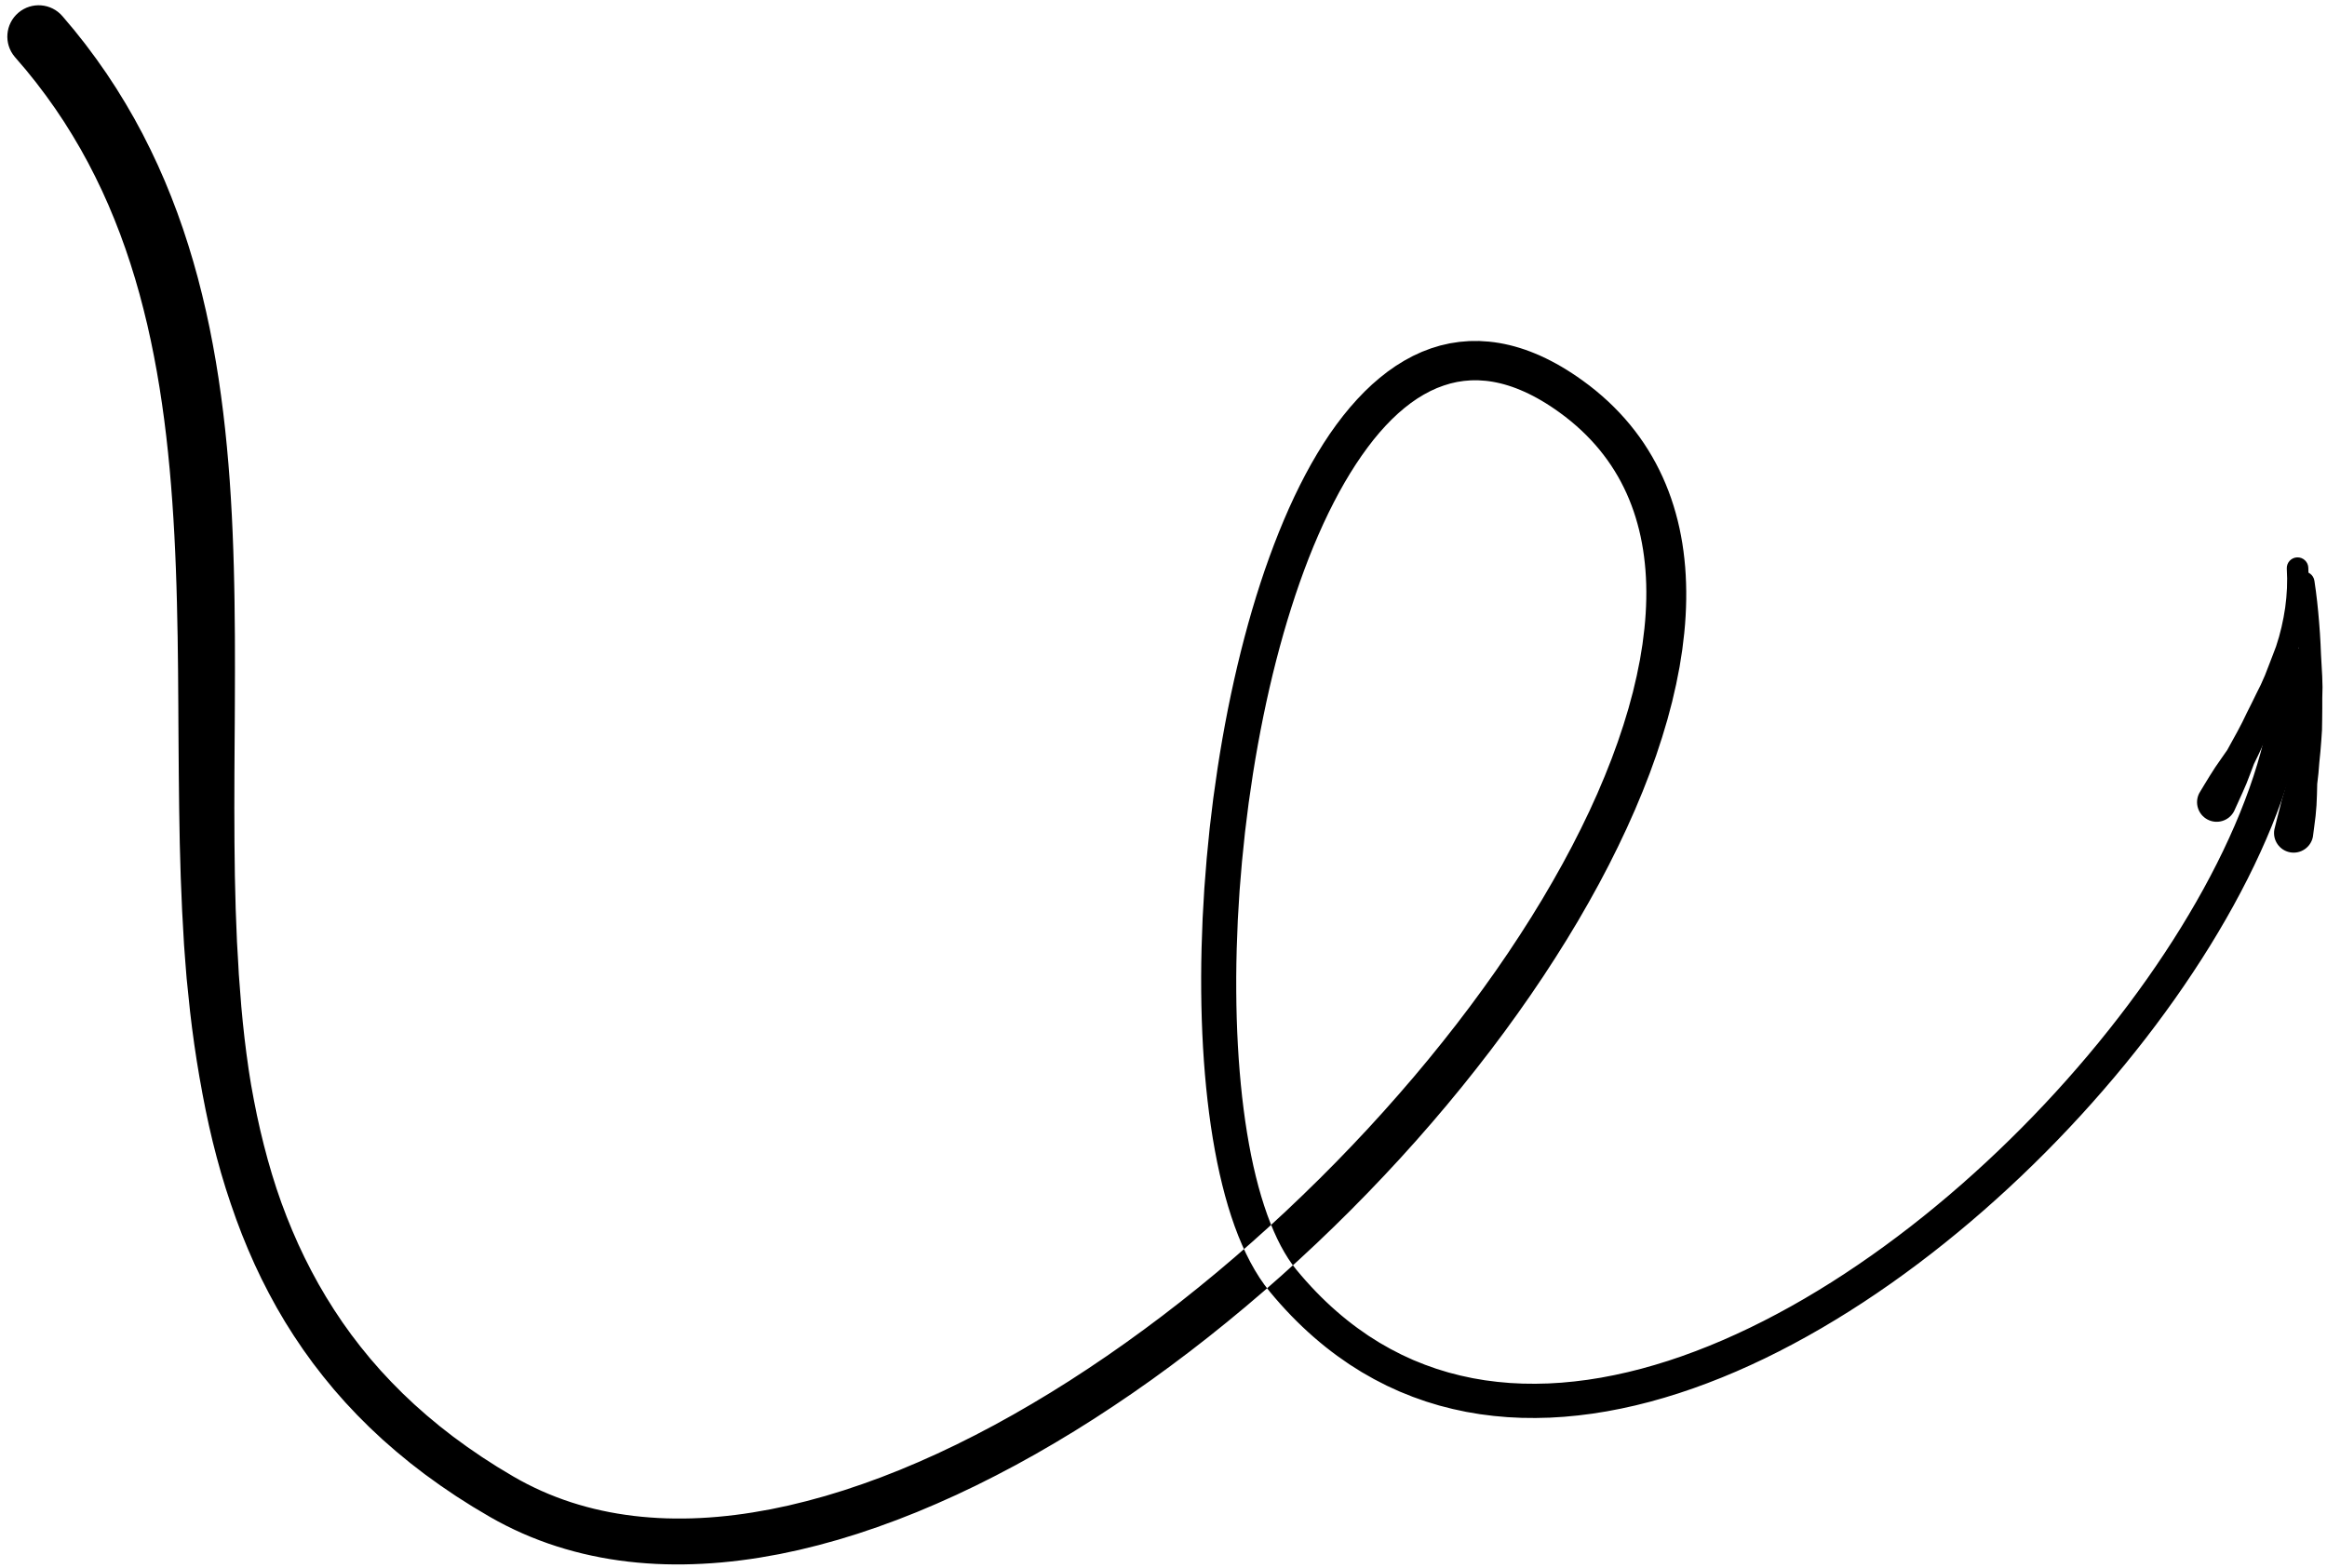 <?xml version="1.0" encoding="UTF-8"?>
<svg width="310px" height="209px" viewBox="0 0 310 209" version="1.1" xmlns="http://www.w3.org/2000/svg" xmlns:xlink="http://www.w3.org/1999/xlink">
    <title>253</title>
    <g id="Page-1" stroke="none" stroke-width="1" fill="none" fill-rule="evenodd">
        <g id="253" transform="translate(0.977, 0.702)" fill="currentColor">
            <path d="M0.995,6.881 L1.753,7.766 L2.47,8.601 L3.152,9.449 L3.835,10.297 L4.484,11.157 L5.138,12.022 L5.761,12.897 L6.382,13.768 L6.97,14.65 L7.56,15.533 L8.119,16.427 L8.681,17.327 L9.216,18.236 L9.749,19.142 L10.252,20.058 L10.756,20.975 L11.232,21.902 L11.711,22.835 L12.164,23.777 L12.617,24.716 L13.042,25.664 L13.468,26.614 L13.867,27.573 L14.27,28.538 L14.649,29.512 L15.028,30.482 L15.381,31.462 L15.736,32.443 L16.067,33.432 L16.4,34.428 L16.711,35.43 L17.022,36.431 L17.311,37.439 L17.601,38.45 L17.869,39.468 L18.138,40.491 L18.389,41.521 L18.64,42.549 L18.87,43.585 L19.101,44.622 L19.313,45.666 L19.526,46.715 L19.722,47.769 L19.918,48.823 L20.097,49.882 L20.276,50.943 L20.439,52.01 L20.602,53.082 L20.751,54.159 L20.9,55.234 L21.033,56.315 L21.167,57.397 L21.286,58.485 L21.406,59.576 L21.513,60.672 L21.621,61.767 L21.716,62.866 L21.811,63.966 L21.894,65.071 L21.979,66.179 L22.052,67.29 L22.126,68.401 L22.19,69.515 L22.254,70.631 L22.308,71.75 L22.362,72.872 L22.409,73.996 L22.455,75.12 L22.493,76.246 L22.532,77.374 L22.563,78.504 L22.595,79.632 L22.618,80.762 L22.642,81.905 L22.665,83.049 L22.689,84.177 L22.702,85.307 L22.717,86.453 L22.731,87.598 L22.745,88.734 L22.753,89.871 L22.761,91.016 L22.77,92.162 L22.778,93.304 L22.784,94.446 L22.79,95.591 L22.798,96.736 L22.806,97.882 L22.814,99.025 L22.823,100.168 L22.831,101.311 L22.84,102.461 L22.853,103.607 L22.865,104.746 L22.878,105.885 L22.891,107.035 L22.911,108.18 L22.93,109.315 L22.95,110.449 L22.97,111.601 L23.002,112.747 L23.034,113.875 L23.066,115.003 L23.099,116.154 L23.146,117.298 L23.193,118.418 L23.239,119.538 L23.287,120.685 L23.351,121.823 L23.413,122.935 L23.476,124.047 L23.54,125.193 L23.625,126.328 L23.709,127.43 L23.795,128.531 L23.886,129.673 L24.003,130.802 L24.115,131.891 L24.228,132.98 L24.344,134.1 L24.478,135.21 L24.612,136.314 L24.761,137.412 L24.91,138.51 L25.075,139.602 L25.24,140.692 L25.42,141.775 L25.6,142.862 L25.798,143.94 L25.99,145.022 L26.199,146.095 L26.408,147.167 L26.634,148.231 L26.862,149.299 L27.109,150.358 L27.357,151.419 L27.626,152.47 L27.895,153.52 L28.184,154.561 L28.474,155.606 L28.787,156.641 L29.101,157.678 L29.438,158.704 L29.775,159.728 L30.132,160.743 L30.488,161.763 L30.87,162.773 L31.252,163.783 L31.661,164.783 L32.07,165.78 L32.502,166.766 L32.938,167.757 L33.401,168.735 L33.866,169.715 L34.36,170.682 L34.852,171.646 L35.371,172.598 L35.894,173.555 L36.447,174.499 L37.002,175.443 L37.588,176.373 L38.174,177.299 L38.789,178.213 L39.407,179.13 L40.058,180.033 L40.71,180.937 L41.396,181.825 L42.08,182.709 L42.796,183.58 L43.515,184.454 L44.27,185.313 L45.025,186.171 L45.817,187.013 L46.606,187.852 L47.429,188.675 L48.256,189.501 L49.121,190.31 L49.986,191.119 L50.89,191.91 L51.791,192.697 L52.727,193.469 L53.667,194.243 L54.647,194.999 L55.628,195.755 L56.649,196.492 L57.667,197.226 L58.722,197.942 L59.781,198.661 L60.883,199.361 L61.984,200.06 L63.128,200.74 L64.266,201.415 L65.344,202.017 L66.434,202.587 L67.533,203.124 L68.642,203.631 L69.766,204.108 L70.897,204.552 L72.037,204.968 L73.19,205.353 L74.349,205.707 L75.517,206.033 L76.696,206.331 L77.881,206.598 L79.073,206.838 L80.275,207.05 L81.482,207.232 L82.696,207.388 L83.919,207.516 L85.146,207.616 L86.379,207.692 L87.62,207.74 L88.865,207.761 L90.114,207.757 L91.371,207.728 L92.631,207.673 L93.894,207.596 L95.165,207.494 L96.438,207.366 L97.715,207.217 L98.998,207.043 L100.294,206.844 L101.57,206.617 L102.86,206.387 L104.159,206.111 L105.455,205.834 L106.759,205.514 L108.057,205.194 L109.361,204.835 L110.667,204.474 L111.979,204.071 L113.289,203.668 L114.604,203.224 L115.913,202.781 L117.227,202.301 L118.542,201.82 L119.86,201.301 L121.177,200.781 L122.496,200.223 L123.811,199.666 L125.127,199.076 L126.445,198.485 L127.764,197.857 L129.081,197.23 L130.398,196.568 L131.711,195.907 L133.023,195.216 L134.337,194.523 L135.648,193.797 L136.959,193.072 L138.266,192.314 L139.57,191.558 L140.871,190.773 L142.173,189.987 L143.47,189.171 L144.767,188.355 L146.057,187.511 L147.345,186.667 L148.628,185.799 L149.911,184.929 L151.187,184.032 L152.463,183.136 L153.729,182.213 L154.994,181.291 L156.249,180.346 L157.506,179.401 L158.754,178.431 L160,177.461 L161.236,176.469 L162.469,175.478 L163.692,174.467 L164.916,173.455 L166.127,172.422 L167.338,171.389 L168.534,170.335 L169.729,169.284 L170.911,168.215 L172.094,167.145 L173.262,166.056 L174.43,164.968 L175.581,163.863 L176.73,162.76 L177.864,161.641 L178.997,160.521 L180.113,159.385 L181.229,158.25 L182.325,157.101 L183.421,155.953 L184.498,154.793 L185.576,153.632 L186.633,152.459 L187.691,151.286 L188.726,150.102 L189.76,148.918 L190.772,147.726 L191.786,146.532 L192.777,145.329 L193.767,144.126 L194.734,142.915 L195.698,141.705 L196.64,140.489 L197.583,139.272 L198.5,138.048 L199.417,136.824 L200.307,135.595 L201.196,134.368 L202.059,133.137 L202.923,131.904 L203.759,130.668 L204.595,129.432 L205.401,128.194 L206.206,126.957 L206.983,125.719 L207.761,124.479 L208.508,123.239 L209.255,121.999 L209.969,120.759 L210.682,119.521 L211.365,118.285 L212.049,117.046 L212.699,115.81 L213.349,114.573 L213.964,113.34 L214.578,112.109 L215.159,110.882 L215.741,109.652 L216.288,108.428 L216.834,107.203 L217.343,105.985 L217.851,104.769 L218.323,103.56 L218.796,102.346 L219.23,101.142 L219.664,99.936 L220.057,98.739 L220.448,97.545 L220.802,96.361 L221.157,95.171 L221.47,93.993 L221.782,92.813 L222.05,91.646 L222.318,90.481 L222.544,89.328 L222.772,88.169 L222.953,87.025 L223.134,85.878 L223.269,84.747 L223.401,83.631 L223.503,82.498 L223.579,81.383 L223.63,80.277 L223.658,79.179 L223.661,78.086 L223.638,77.004 L223.592,75.929 L223.52,74.861 L223.42,73.804 L223.296,72.757 L223.144,71.715 L222.964,70.687 L222.758,69.668 L222.523,68.657 L222.259,67.661 L221.969,66.674 L221.648,65.697 L221.299,64.735 L220.921,63.786 L220.512,62.846 L220.074,61.923 L219.607,61.014 L219.108,60.116 L218.579,59.237 L218.023,58.372 L217.432,57.521 L216.812,56.689 L216.163,55.874 L215.48,55.073 L214.768,54.293 L214.027,53.531 L213.252,52.784 L212.448,52.06 L211.615,51.354 L210.747,50.665 L209.858,50.005 L209.147,49.503 L208.443,49.031 L207.743,48.585 L207.045,48.163 L206.345,47.765 L205.65,47.393 L204.956,47.044 L204.261,46.719 L203.57,46.421 L202.881,46.145 L202.19,45.893 L201.503,45.668 L200.819,45.466 L200.132,45.288 L199.451,45.136 L198.773,45.007 L198.092,44.903 L197.376,44.82 L196.081,44.735 L194.749,44.746 L193.444,44.854 L192.158,45.051 L190.888,45.342 L189.652,45.721 L188.443,46.182 L187.257,46.729 L186.108,47.351 L184.988,48.042 L183.894,48.809 L182.835,49.641 L181.804,50.532 L180.797,51.491 L179.823,52.507 L178.875,53.575 L177.95,54.704 L177.053,55.883 L176.181,57.111 L175.334,58.395 L174.513,59.724 L173.714,61.096 L172.938,62.516 L172.185,63.978 L171.454,65.478 L170.744,67.021 L170.058,68.601 L169.392,70.215 L168.746,71.867 L168.121,73.55 L167.515,75.262 L166.931,77.008 L166.368,78.781 L165.826,80.579 L165.304,82.404 L164.804,84.253 L164.324,86.122 L163.864,88.013 L163.425,89.922 L163.006,91.846 L162.607,93.788 L162.231,95.743 L161.874,97.709 L161.539,99.688 L161.224,101.68 L160.941,103.668 L160.656,105.665 L160.414,107.669 L160.173,109.674 L159.975,111.68 L159.778,113.683 L159.621,115.681 L159.463,117.681 L159.35,119.669 L159.235,121.657 L159.165,123.625 L159.096,125.585 L159.056,127.54 L159.04,129.477 L159.046,131.395 L159.073,133.297 L159.123,135.18 L159.195,137.041 L159.289,138.88 L159.406,140.696 L159.546,142.483 L159.708,144.245 L159.894,145.979 L160.103,147.68 L160.334,149.351 L160.589,150.988 L160.868,152.588 L161.169,154.153 L161.496,155.682 L161.847,157.167 L162.221,158.613 L162.622,160.019 L163.049,161.377 L163.501,162.692 L163.981,163.962 L164.489,165.18 L165.024,166.351 L165.591,167.474 L166.188,168.539 L166.815,169.554 L167.48,170.516 L168.166,171.397 L168.882,172.249 L169.595,173.064 L170.316,173.855 L171.045,174.624 L171.784,175.371 L172.53,176.094 L173.284,176.796 L174.048,177.477 L174.819,178.134 L175.596,178.77 L176.384,179.385 L177.196,179.99 L178.784,181.098 L180.425,182.134 L182.088,183.08 L183.776,183.947 L185.492,184.73 L187.227,185.428 L188.981,186.049 L190.76,186.59 L192.552,187.048 L194.36,187.434 L196.188,187.744 L198.026,187.976 L199.875,188.14 L201.74,188.23 L203.611,188.249 L205.491,188.204 L207.383,188.089 L209.278,187.908 L211.178,187.667 L213.087,187.361 L214.996,186.994 L216.909,186.571 L218.827,186.087 L220.743,185.546 L222.66,184.953 L224.579,184.304 L226.487,183.605 L227.451,183.228 L228.409,182.853 L229.366,182.452 L230.322,182.051 L231.277,181.625 L232.23,181.201 L233.18,180.754 L234.133,180.306 L235.083,179.834 L236.032,179.363 L236.979,178.868 L237.924,178.375 L238.865,177.861 L239.808,177.346 L240.748,176.81 L241.687,176.274 L242.622,175.717 L243.555,175.16 L244.484,174.586 L245.414,174.01 L246.339,173.414 L247.264,172.819 L248.184,172.204 L249.101,171.591 L250.013,170.96 L250.926,170.329 L251.833,169.68 L252.74,169.03 L253.639,168.364 L254.537,167.699 L255.428,167.018 L256.321,166.336 L257.205,165.639 L258.089,164.941 L258.965,164.228 L259.84,163.517 L260.706,162.791 L261.574,162.065 L262.432,161.325 L263.29,160.585 L264.138,159.831 L264.985,159.078 L265.823,158.314 L266.661,157.548 L267.489,156.77 L268.317,155.993 L269.133,155.203 L269.949,154.415 L270.753,153.617 L271.559,152.818 L272.352,152.008 L273.146,151.198 L273.926,150.379 L274.706,149.56 L275.473,148.734 L276.242,147.906 L276.997,147.07 L277.752,146.233 L278.492,145.389 L279.232,144.546 L279.958,143.696 L280.686,142.846 L281.398,141.988 L282.11,141.13 L282.807,140.267 L283.502,139.404 L284.184,138.537 L284.865,137.668 L285.531,136.795 L286.196,135.921 L286.845,135.043 L287.492,134.167 L288.124,133.287 L288.756,132.406 L289.371,131.522 L289.985,130.637 L290.581,129.751 L291.176,128.865 L291.754,127.978 L292.333,127.09 L292.892,126.2 L293.452,125.31 L293.991,124.42 L294.53,123.531 L295.049,122.642 L295.57,121.751 L296.07,120.861 L296.573,119.964 L297.526,118.194 L298.443,116.42 L299.315,114.649 L300.141,112.885 L300.924,111.127 L301.661,109.374 L302.347,107.633 L302.988,105.9 L303.579,104.176 L304.117,102.466 L304.607,100.768 L305.043,99.081 L305.423,97.412 L305.751,95.757 L306.022,94.116 L306.233,92.497 L306.388,90.895 L306.482,89.309 L306.512,87.792 C306.535,86.525 305.528,85.479 304.261,85.455 C302.994,85.431 301.948,86.439 301.924,87.706 L301.898,89.13 L301.815,90.538 L301.675,91.98 L301.485,93.447 L301.24,94.938 L300.939,96.457 L300.589,97.999 L300.186,99.559 L299.73,101.143 L299.226,102.745 L298.673,104.362 L298.068,105.998 L297.419,107.648 L296.722,109.308 L295.976,110.983 L295.189,112.667 L294.356,114.359 L293.479,116.06 L292.558,117.773 L292.081,118.622 L291.601,119.477 L291.101,120.334 L290.599,121.192 L290.079,122.051 L289.56,122.909 L289.021,123.768 L288.482,124.626 L287.924,125.484 L287.364,126.344 L286.788,127.202 L286.212,128.059 L285.618,128.915 L285.024,129.771 L284.412,130.624 L283.799,131.479 L283.17,132.33 L282.543,133.181 L281.898,134.028 L281.253,134.875 L280.592,135.718 L279.93,136.562 L279.253,137.402 L278.578,138.24 L277.886,139.073 L277.195,139.906 L276.489,140.732 L275.782,141.56 L275.062,142.381 L274.343,143.201 L273.61,144.014 L272.877,144.827 L272.131,145.632 L271.384,146.437 L270.624,147.235 L269.866,148.031 L269.096,148.818 L268.325,149.605 L267.543,150.382 L266.759,151.16 L265.966,151.928 L265.173,152.695 L264.369,153.451 L263.566,154.207 L262.752,154.95 L261.937,155.695 L261.112,156.428 L260.29,157.16 L259.457,157.878 L258.625,158.597 L257.784,159.302 L256.942,160.007 L256.092,160.7 L255.243,161.391 L254.387,162.067 L253.531,162.743 L252.667,163.403 L251.802,164.064 L250.931,164.71 L250.061,165.355 L249.185,165.983 L248.309,166.611 L247.427,167.221 L246.544,167.832 L245.656,168.426 L244.77,169.02 L243.879,169.594 L242.988,170.168 L242.092,170.723 L241.196,171.278 L240.296,171.815 L239.398,172.351 L238.496,172.866 L237.594,173.381 L236.69,173.874 L235.784,174.368 L234.877,174.842 L233.971,175.315 L233.063,175.765 L232.156,176.215 L231.248,176.642 L230.338,177.07 L229.427,177.476 L228.519,177.881 L227.61,178.261 L226.703,178.641 L225.795,178.996 L224.893,179.35 L223.071,180.016 L221.262,180.627 L219.455,181.184 L217.654,181.691 L215.862,182.141 L214.075,182.535 L212.297,182.876 L210.532,183.157 L208.775,183.378 L207.029,183.543 L205.3,183.647 L203.581,183.687 L201.875,183.668 L200.189,183.585 L198.515,183.435 L196.857,183.225 L195.221,182.947 L193.598,182.598 L191.993,182.186 L190.412,181.704 L188.846,181.148 L187.298,180.525 L185.775,179.828 L184.269,179.052 L182.783,178.206 L181.322,177.282 L179.861,176.259 L179.167,175.741 L178.461,175.189 L177.76,174.614 L177.064,174.02 L176.376,173.406 L175.692,172.768 L175.014,172.111 L174.345,171.432 L173.68,170.729 L173.021,170.006 L172.37,169.262 L171.738,168.508 L171.186,167.799 L170.663,167.041 L170.151,166.21 L169.652,165.317 L169.172,164.363 L168.708,163.342 L168.26,162.266 L167.834,161.133 L167.427,159.941 L167.038,158.699 L166.671,157.407 L166.325,156.062 L165.998,154.672 L165.694,153.239 L165.412,151.759 L165.15,150.24 L164.911,148.683 L164.694,147.086 L164.497,145.456 L164.324,143.793 L164.172,142.095 L164.041,140.37 L163.932,138.618 L163.845,136.837 L163.779,135.033 L163.735,133.208 L163.714,131.36 L163.712,129.495 L163.733,127.613 L163.776,125.721 L163.849,123.797 L163.921,121.881 L164.038,119.945 L164.156,118.009 L164.317,116.06 L164.479,114.109 L164.68,112.153 L164.881,110.199 L165.124,108.247 L165.368,106.295 L165.654,104.351 L165.941,102.4 L166.256,100.473 L166.593,98.55 L166.95,96.639 L167.327,94.739 L167.723,92.857 L168.14,90.991 L168.576,89.142 L169.033,87.316 L169.51,85.512 L170.006,83.73 L170.521,81.976 L171.056,80.25 L171.609,78.551 L172.18,76.887 L172.771,75.255 L173.379,73.655 L174.007,72.097 L174.654,70.577 L175.317,69.095 L175.997,67.659 L176.695,66.267 L177.408,64.918 L178.136,63.622 L178.881,62.374 L179.64,61.175 L180.411,60.034 L181.196,58.945 L181.992,57.909 L182.797,56.938 L183.617,56.024 L184.447,55.169 L185.282,54.382 L186.13,53.657 L186.985,52.992 L187.842,52.399 L188.711,51.87 L189.585,51.402 L190.458,51.005 L191.346,50.673 L192.24,50.399 L193.136,50.194 L194.054,50.055 L194.985,49.978 L195.925,49.971 L196.939,50.041 L197.388,50.095 L197.883,50.171 L198.389,50.268 L198.901,50.382 L199.415,50.516 L199.941,50.672 L200.473,50.847 L201.009,51.043 L201.555,51.262 L202.108,51.501 L202.665,51.762 L203.233,52.048 L203.807,52.356 L204.386,52.686 L204.974,53.043 L205.569,53.422 L206.168,53.825 L206.769,54.251 L207.545,54.829 L208.28,55.414 L208.987,56.015 L209.667,56.63 L210.315,57.255 L210.937,57.898 L211.533,58.552 L212.099,59.217 L212.639,59.899 L213.155,60.593 L213.642,61.297 L214.104,62.018 L214.544,62.751 L214.955,63.494 L215.342,64.254 L215.707,65.026 L216.045,65.808 L216.36,66.607 L216.652,67.418 L216.919,68.239 L217.163,69.077 L217.386,69.926 L217.583,70.786 L217.758,71.662 L217.911,72.549 L218.039,73.446 L218.145,74.359 L218.23,75.283 L218.291,76.216 L218.329,77.165 L218.345,78.124 L218.338,79.091 L218.308,80.073 L218.257,81.065 L218.184,82.065 L218.089,83.066 L217.961,84.107 L217.835,85.132 L217.665,86.175 L217.495,87.22 L217.28,88.281 L217.066,89.348 L216.812,90.429 L216.559,91.508 L216.263,92.601 L215.968,93.695 L215.631,94.803 L215.293,95.915 L214.917,97.038 L214.543,98.159 L214.129,99.292 L213.715,100.425 L213.261,101.569 L212.807,102.716 L212.317,103.872 L211.829,105.026 L211.303,106.187 L210.776,107.35 L210.212,108.518 L209.647,109.69 L209.049,110.868 L208.453,112.043 L207.821,113.223 L207.19,114.404 L206.524,115.589 L205.857,116.776 L205.16,117.966 L204.465,119.154 L203.736,120.343 L203.008,121.534 L202.249,122.724 L201.488,123.917 L200.699,125.11 L199.912,126.301 L199.095,127.491 L198.278,128.681 L197.432,129.868 L196.585,131.058 L195.713,132.244 L194.842,133.429 L193.944,134.609 L193.047,135.79 L192.123,136.965 L191.198,138.141 L190.25,139.312 L189.303,140.481 L188.333,141.643 L187.362,142.805 L186.368,143.958 L185.373,145.113 L184.358,146.26 L183.344,147.405 L182.31,148.54 L181.275,149.675 L180.22,150.799 L179.164,151.923 L178.089,153.037 L177.017,154.149 L175.925,155.247 L174.834,156.346 L173.724,157.429 L172.615,158.515 L171.49,159.587 L170.367,160.658 L169.228,161.712 L168.089,162.766 L166.934,163.802 L165.779,164.84 L164.611,165.861 L163.444,166.88 L162.264,167.879 L161.085,168.879 L159.893,169.858 L158.7,170.839 L157.496,171.799 L156.295,172.759 L155.082,173.695 L153.871,174.632 L152.649,175.545 L151.426,176.459 L150.195,177.351 L148.967,178.241 L147.731,179.106 L146.496,179.971 L145.253,180.81 L144.01,181.65 L142.76,182.464 L141.514,183.278 L140.262,184.062 L139.011,184.846 L137.755,185.601 L136.498,186.357 L135.239,187.085 L133.982,187.812 L132.723,188.508 L131.465,189.203 L130.205,189.866 L128.944,190.53 L127.682,191.163 L126.423,191.795 L125.165,192.392 L123.908,192.989 L122.653,193.551 L121.395,194.114 L120.139,194.643 L118.888,195.171 L117.639,195.661 L116.392,196.151 L115.149,196.603 L113.904,197.056 L112.664,197.473 L111.428,197.889 L110.199,198.265 L108.971,198.641 L107.75,198.975 L106.526,199.311 L105.31,199.608 L104.099,199.904 L102.897,200.158 L101.697,200.411 L100.507,200.621 L99.301,200.834 L98.13,201.012 L96.956,201.169 L95.786,201.304 L94.622,201.418 L93.468,201.509 L92.319,201.577 L91.177,201.623 L90.046,201.645 L88.919,201.644 L87.801,201.621 L86.694,201.574 L85.593,201.502 L84.499,201.409 L83.419,201.292 L82.344,201.149 L81.277,200.984 L80.224,200.795 L79.176,200.58 L78.138,200.341 L77.113,200.078 L76.095,199.788 L75.086,199.475 L74.09,199.136 L73.102,198.77 L72.122,198.379 L71.157,197.964 L70.199,197.519 L69.25,197.05 L68.315,196.555 L67.39,196.032 L66.322,195.39 L65.26,194.753 L64.242,194.099 L63.224,193.445 L62.249,192.775 L61.27,192.104 L60.328,191.417 L59.391,190.734 L58.494,190.035 L57.597,189.336 L56.74,188.622 L55.878,187.906 L55.053,187.175 L54.23,186.449 L53.445,185.707 L52.66,184.966 L51.912,184.21 L51.16,183.452 L50.44,182.68 L49.723,181.913 L49.042,181.131 L48.359,180.349 L47.711,179.554 L47.059,178.755 L46.438,177.944 L45.818,177.136 L45.231,176.315 L44.643,175.494 L44.087,174.66 L43.527,173.822 L42.996,172.972 L42.465,172.126 L41.964,171.267 L41.461,170.409 L40.988,169.538 L40.511,168.662 L40.06,167.776 L39.611,166.892 L39.188,165.997 L38.765,165.101 L38.368,164.194 L37.968,163.282 L37.592,162.359 L37.217,161.439 L36.867,160.509 L36.515,159.577 L36.188,158.634 L35.861,157.686 L35.558,156.728 L35.256,155.772 L34.976,154.807 L34.695,153.839 L34.437,152.863 L34.176,151.882 L33.935,150.892 L33.694,149.905 L33.473,148.908 L33.252,147.91 L33.05,146.903 L32.847,145.892 L32.66,144.874 L32.474,143.857 L32.308,142.831 L32.147,141.804 L32.003,140.768 L31.858,139.729 L31.728,138.684 L31.598,137.639 L31.484,136.588 L31.369,135.535 L31.269,134.475 L31.169,133.422 L31.088,132.361 L31.003,131.269 L30.919,130.177 L30.838,129.126 L30.782,128.062 L30.72,126.959 L30.655,125.856 L30.593,124.788 L30.551,123.709 L30.507,122.596 L30.463,121.483 L30.42,120.396 L30.394,119.302 L30.366,118.181 L30.338,117.06 L30.311,115.962 L30.299,114.857 L30.285,113.729 L30.272,112.601 L30.259,111.49 L30.255,110.372 L30.251,109.238 L30.247,108.103 L30.242,106.98 L30.245,105.852 L30.248,104.713 L30.25,103.574 L30.253,102.442 L30.26,101.306 L30.267,100.163 L30.274,99.021 L30.281,97.879 L30.289,96.735 L30.297,95.59 L30.303,94.445 L30.309,93.296 L30.312,92.147 L30.316,91.001 L30.319,89.855 L30.323,88.7 L30.321,87.544 L30.319,86.399 L30.317,85.253 L30.314,84.092 L30.303,82.932 L30.291,81.788 L30.279,80.644 L30.268,79.486 L30.248,78.33 L30.227,77.176 L30.2,76.024 L30.173,74.87 L30.137,73.718 L30.102,72.566 L30.058,71.416 L30.014,70.263 L29.961,69.113 L29.907,67.962 L29.843,66.813 L29.778,65.665 L29.704,64.52 L29.628,63.372 L29.54,62.227 L29.451,61.08 L29.349,59.938 L29.247,58.796 L29.133,57.659 L29.017,56.517 L28.887,55.38 L28.756,54.242 L28.61,53.108 L28.463,51.976 L28.301,50.848 L28.139,49.716 L27.959,48.59 L27.778,47.462 L27.579,46.34 L27.379,45.22 L27.162,44.105 L26.944,42.986 L26.705,41.873 L26.466,40.759 L26.205,39.651 L25.945,38.546 L25.665,37.447 L25.383,36.344 L25.078,35.247 L24.772,34.15 L24.443,33.06 L24.114,31.973 L23.763,30.894 L23.409,29.809 L23.03,28.733 L22.649,27.655 L22.243,26.587 L21.837,25.522 L21.406,24.465 L20.972,23.403 L20.51,22.351 L20.047,21.298 L19.555,20.255 L19.064,19.215 L18.546,18.186 L18.025,17.15 L17.472,16.126 L16.919,15.101 L16.333,14.088 L15.75,13.079 L15.137,12.08 L14.519,11.076 L13.869,10.085 L13.217,9.093 L12.532,8.114 L11.848,7.14 L11.133,6.177 L10.413,5.209 L9.658,4.255 L8.901,3.301 L8.108,2.361 L7.357,1.471 C5.863,-0.286 3.227,-0.499 1.471,0.995 C-0.286,2.489 -0.499,5.124 0.995,6.881 Z" id="Fill-10"></path>
            <path d="M296.636,107.409 L297.186,106.2 L297.744,104.973 L298.292,103.713 L298.796,102.409 L299.296,101.084 L299.921,99.804 L300.517,98.504 L301.144,97.208 L301.751,95.893 L302.344,94.562 L302.861,93.199 L303.366,91.839 L303.862,90.46 L304.351,89.086 L304.768,87.694 L305.119,86.286 L305.465,84.881 L305.778,83.476 L306.054,82.067 L306.273,80.648 L306.436,79.226 L306.542,77.797 L306.576,76.359 L306.535,74.956 C306.51,74.164 305.846,73.543 305.054,73.569 C304.262,73.594 303.64,74.257 303.666,75.05 L303.714,76.376 L303.691,77.666 L303.603,78.962 L303.454,80.261 L303.238,81.557 L302.966,82.856 L302.634,84.152 L302.236,85.439 L301.753,86.711 L301.261,87.987 L300.765,89.268 L300.209,90.528 L299.583,91.783 L298.971,93.036 L298.345,94.282 L297.734,95.544 L297.087,96.779 L296.409,98.011 L295.741,99.229 L294.942,100.374 L294.151,101.514 L293.413,102.67 L292.703,103.828 L292.014,104.973 C291.341,106.249 291.83,107.829 293.107,108.502 C294.383,109.174 295.963,108.685 296.636,107.409 Z" id="Fill-123"></path>
            <path d="M307.147,110.788 L307.325,109.426 L307.502,108.034 L307.623,106.618 L307.684,105.195 L307.72,103.759 L307.883,102.344 L307.998,100.916 L308.142,99.489 L308.258,98.054 L308.355,96.616 L308.38,95.171 L308.394,93.729 L308.395,92.289 L308.426,90.847 L308.385,89.408 L308.306,87.97 L308.225,86.54 L308.164,85.118 L308.082,83.69 L307.976,82.272 L307.854,80.862 L307.711,79.459 L307.541,78.063 L307.346,76.691 C307.232,75.907 306.503,75.363 305.719,75.478 C304.935,75.592 304.391,76.32 304.505,77.105 L304.705,78.446 L304.876,79.784 L305.022,81.134 L305.14,82.493 L305.225,83.86 L305.285,85.23 L305.301,86.62 L305.296,88.003 L305.202,89.391 L305.146,90.779 L305.076,92.17 L304.976,93.562 L304.813,94.949 L304.662,96.335 L304.505,97.716 L304.368,99.1 L304.186,100.472 L303.975,101.844 L303.75,103.204 L303.398,104.542 L303.008,105.858 L302.678,107.181 L302.345,108.484 L302.013,109.816 C301.745,111.234 302.677,112.601 304.095,112.869 C305.512,113.137 306.879,112.205 307.147,110.788 Z" id="Fill-124"></path>
        </g>
    </g>
</svg>
